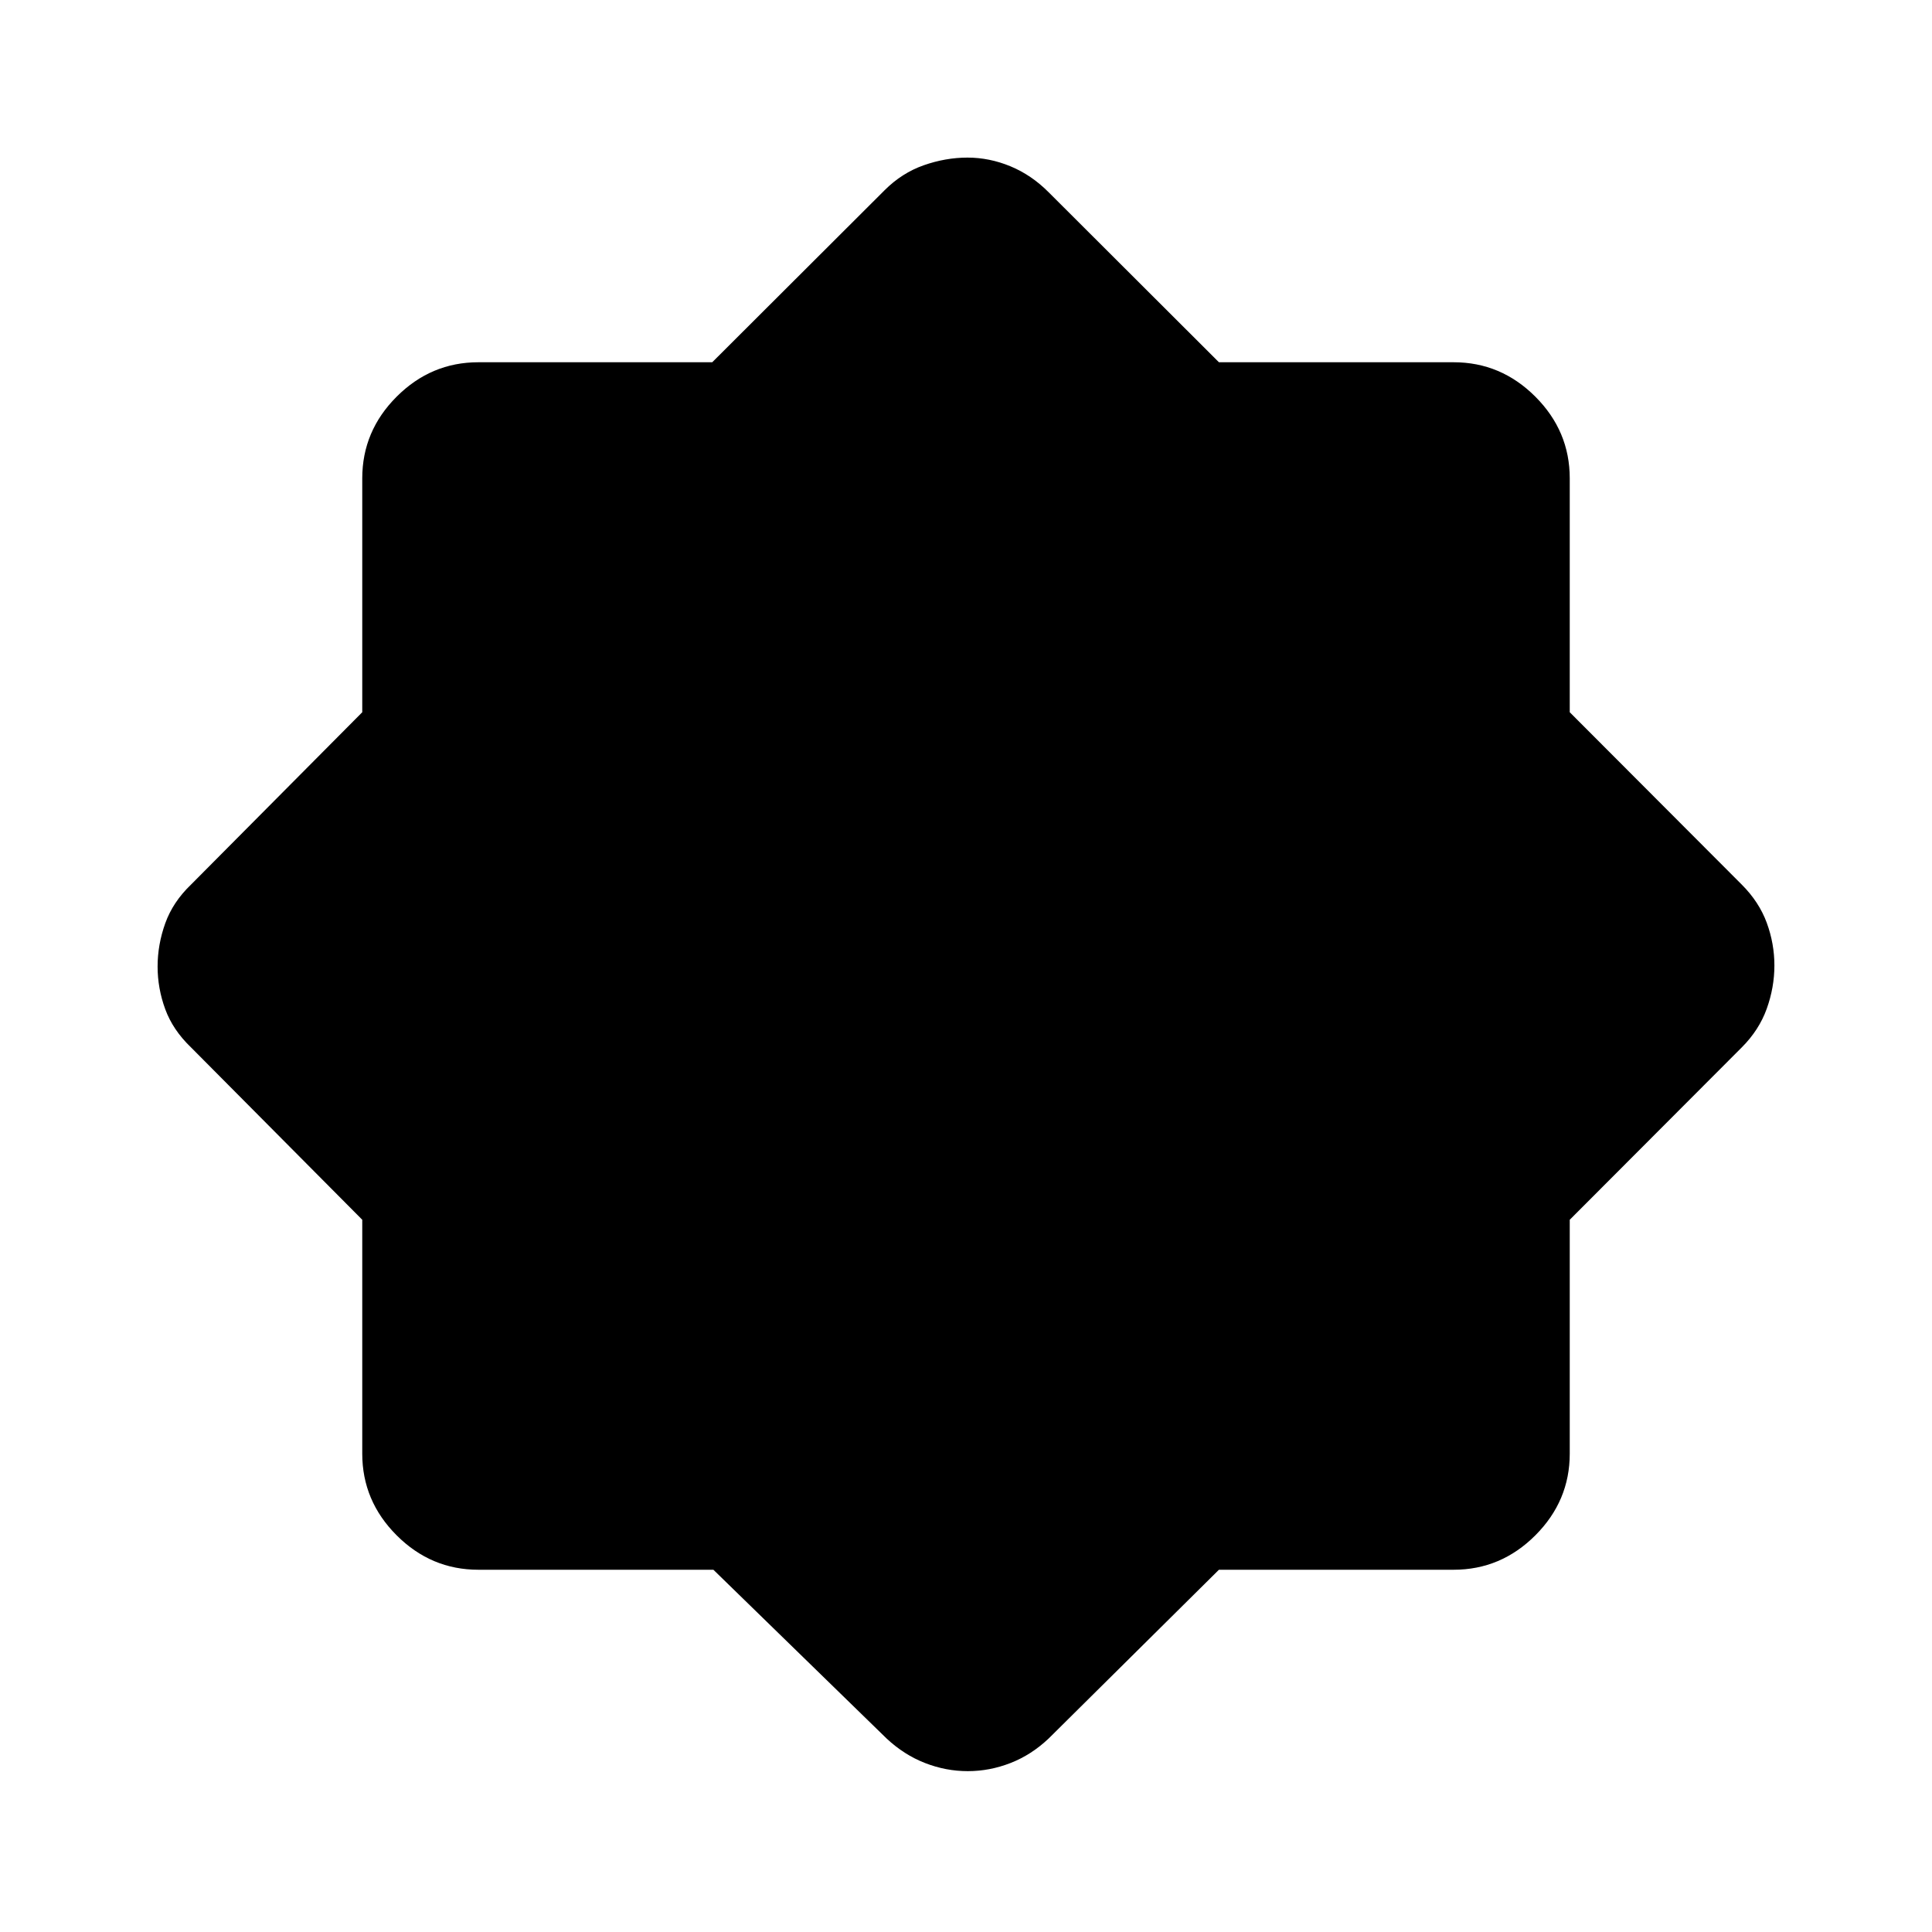 <svg xmlns="http://www.w3.org/2000/svg" width="48" height="48" viewBox="0 -960 960 960"><path d="M354.483-180.001H237.694q-23.5 0-40.596-17.097-17.097-17.096-17.097-40.596v-116.213l-85.076-85.632q-9-8.615-12.808-18.972-3.807-10.357-3.807-21.231 0-10.873 3.807-21.489 3.808-10.615 12.808-19.23l85.076-85.632v-116.213q0-23.5 17.097-40.596 17.096-17.097 40.596-17.097h116.213l85.632-85.461q8.615-8.615 19.466-12.423 10.852-3.807 21.736-3.807t21.323 4.311q10.44 4.311 19.013 12.919l84.603 84.461h116.626q23.5 0 40.596 17.097 17.097 17.096 17.097 40.596v116.213l85.461 85.632q8.615 8.615 12.423 18.972 3.807 10.357 3.807 21.231 0 10.873-3.807 21.489-3.808 10.615-12.423 19.23l-85.461 85.632v116.213q0 23.5-17.097 40.596-17.096 17.097-40.596 17.097H605.68l-84.603 83.845q-8.573 8.13-18.941 12.18-10.367 4.051-21.252 4.051-10.884 0-21.27-4.05-10.387-4.05-19.075-12.18l-86.056-83.846Z"/></svg>